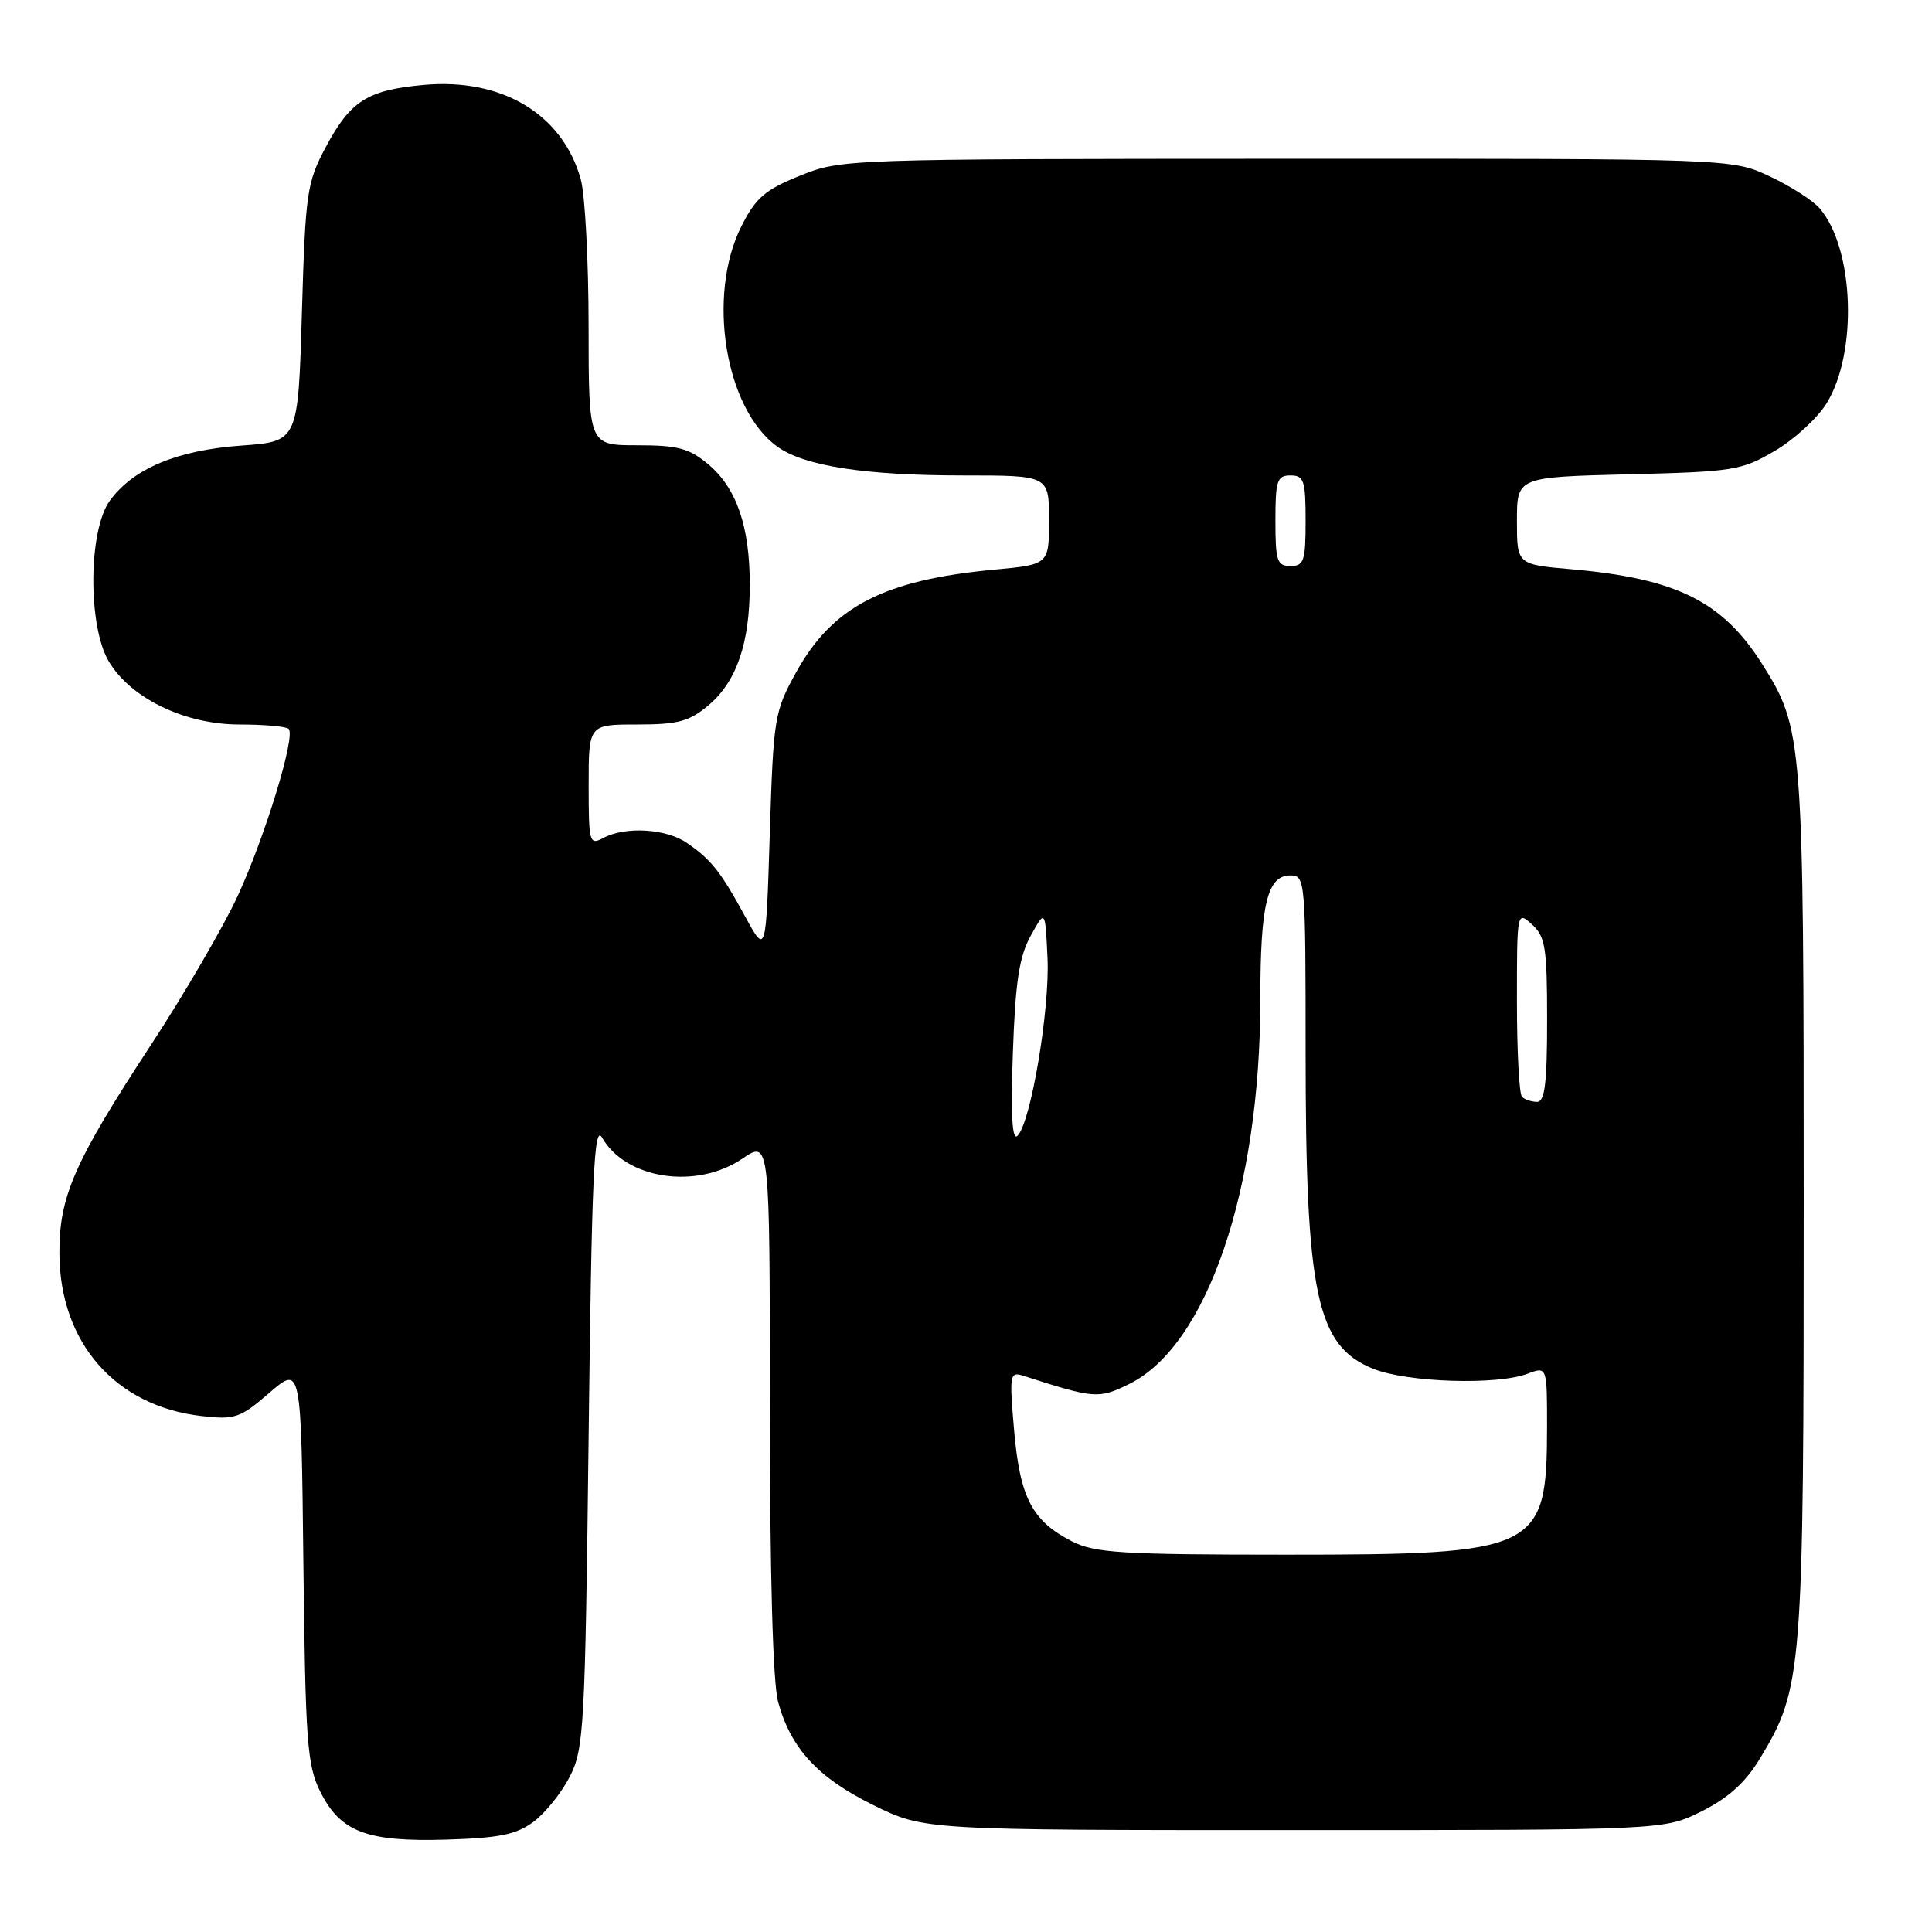 <?xml version="1.0" encoding="UTF-8" standalone="no"?>
<!DOCTYPE svg PUBLIC "-//W3C//DTD SVG 1.1//EN" "http://www.w3.org/Graphics/SVG/1.1/DTD/svg11.dtd" >
<svg xmlns="http://www.w3.org/2000/svg" xmlns:xlink="http://www.w3.org/1999/xlink" version="1.1" viewBox="0 0 256 256">
 <g >
 <path fill="currentColor"
d=" M 70.68 241.41 C 72.23 240.26 74.40 237.56 75.50 235.41 C 77.38 231.74 77.53 228.98 78.00 190.00 C 78.41 155.61 78.72 148.88 79.78 150.74 C 82.93 156.26 92.28 157.66 98.36 153.53 C 102.00 151.06 102.00 151.06 102.01 186.28 C 102.01 208.63 102.41 222.96 103.10 225.50 C 104.79 231.69 108.37 235.56 115.73 239.19 C 122.46 242.50 122.46 242.50 171.48 242.50 C 220.50 242.50 220.50 242.50 225.49 240.00 C 229.03 238.23 231.29 236.18 233.21 233.00 C 238.85 223.67 239.00 221.80 239.00 159.47 C 239.00 97.68 238.91 96.58 233.49 87.98 C 228.25 79.69 222.16 76.66 208.25 75.43 C 201.00 74.80 201.00 74.80 201.00 69.01 C 201.00 63.22 201.00 63.22 215.75 62.85 C 229.69 62.51 230.76 62.34 235.16 59.75 C 237.73 58.25 240.82 55.41 242.03 53.45 C 246.18 46.74 245.69 32.93 241.12 27.61 C 240.23 26.57 237.25 24.66 234.50 23.37 C 229.50 21.02 229.50 21.02 170.50 21.04 C 111.90 21.06 111.46 21.08 106.00 23.28 C 101.37 25.15 100.14 26.21 98.25 29.96 C 93.62 39.14 96.07 54.20 103.00 59.18 C 106.58 61.76 114.59 63.00 127.64 63.00 C 139.00 63.00 139.00 63.00 139.00 68.90 C 139.00 74.80 139.00 74.80 131.75 75.48 C 117.10 76.85 110.31 80.37 105.50 89.07 C 102.60 94.32 102.49 95.04 102.00 110.50 C 101.50 126.50 101.50 126.50 98.77 121.50 C 95.50 115.50 94.27 113.94 91.03 111.70 C 88.26 109.79 82.86 109.47 79.93 111.04 C 78.10 112.02 78.00 111.67 78.00 104.04 C 78.00 96.00 78.00 96.00 84.42 96.00 C 89.84 96.00 91.32 95.60 93.86 93.47 C 97.61 90.31 99.35 85.25 99.35 77.50 C 99.35 69.75 97.61 64.69 93.86 61.53 C 91.32 59.40 89.84 59.00 84.42 59.00 C 78.00 59.00 78.00 59.00 77.99 43.25 C 77.99 34.59 77.52 25.83 76.96 23.78 C 74.56 15.14 66.54 10.31 56.16 11.25 C 48.68 11.93 46.44 13.35 43.16 19.50 C 40.66 24.21 40.47 25.50 40.00 41.50 C 39.50 58.50 39.50 58.50 32.00 59.04 C 23.48 59.65 17.66 62.08 14.56 66.33 C 11.69 70.26 11.62 83.01 14.44 87.69 C 17.37 92.56 24.53 96.00 31.72 96.00 C 34.99 96.00 37.93 96.26 38.25 96.58 C 39.20 97.53 35.14 110.82 31.49 118.73 C 29.62 122.78 24.49 131.59 20.10 138.30 C 9.84 153.96 7.83 158.52 7.87 166.10 C 7.92 177.90 15.28 186.32 26.69 187.63 C 31.14 188.14 31.81 187.91 35.70 184.55 C 39.91 180.92 39.91 180.92 40.20 207.21 C 40.47 230.77 40.70 233.90 42.42 237.37 C 45.09 242.75 48.57 244.08 59.18 243.76 C 66.14 243.55 68.41 243.09 70.68 241.41 Z  M 142.07 204.25 C 136.76 201.54 135.16 198.48 134.38 189.59 C 133.73 182.12 133.80 181.72 135.60 182.30 C 145.01 185.33 145.56 185.38 149.58 183.41 C 159.93 178.36 167.00 157.67 167.00 132.43 C 167.00 119.81 167.92 116.00 170.98 116.00 C 172.95 116.00 173.00 116.57 173.00 139.32 C 173.00 171.61 174.44 178.36 181.98 181.38 C 186.51 183.19 198.38 183.57 202.43 182.02 C 205.00 181.05 205.00 181.05 204.99 189.27 C 204.96 205.44 203.80 206.00 170.50 206.00 C 148.67 206.00 145.06 205.77 142.07 204.25 Z  M 134.21 139.50 C 134.54 130.08 135.05 126.75 136.57 124.00 C 138.50 120.50 138.50 120.50 138.80 126.94 C 139.12 133.73 136.58 148.81 134.82 150.50 C 134.11 151.19 133.92 147.75 134.21 139.50 Z  M 201.67 145.33 C 201.30 144.97 201.00 139.27 201.00 132.68 C 201.00 120.75 201.01 120.70 203.00 122.50 C 204.77 124.10 205.00 125.58 205.00 135.15 C 205.00 143.53 204.70 146.00 203.67 146.00 C 202.93 146.00 202.03 145.70 201.67 145.33 Z  M 169.00 69.00 C 169.00 63.67 169.22 63.00 171.00 63.00 C 172.78 63.00 173.00 63.67 173.00 69.00 C 173.00 74.33 172.78 75.00 171.00 75.00 C 169.22 75.00 169.00 74.33 169.00 69.00 Z "/>
</g>
</svg>